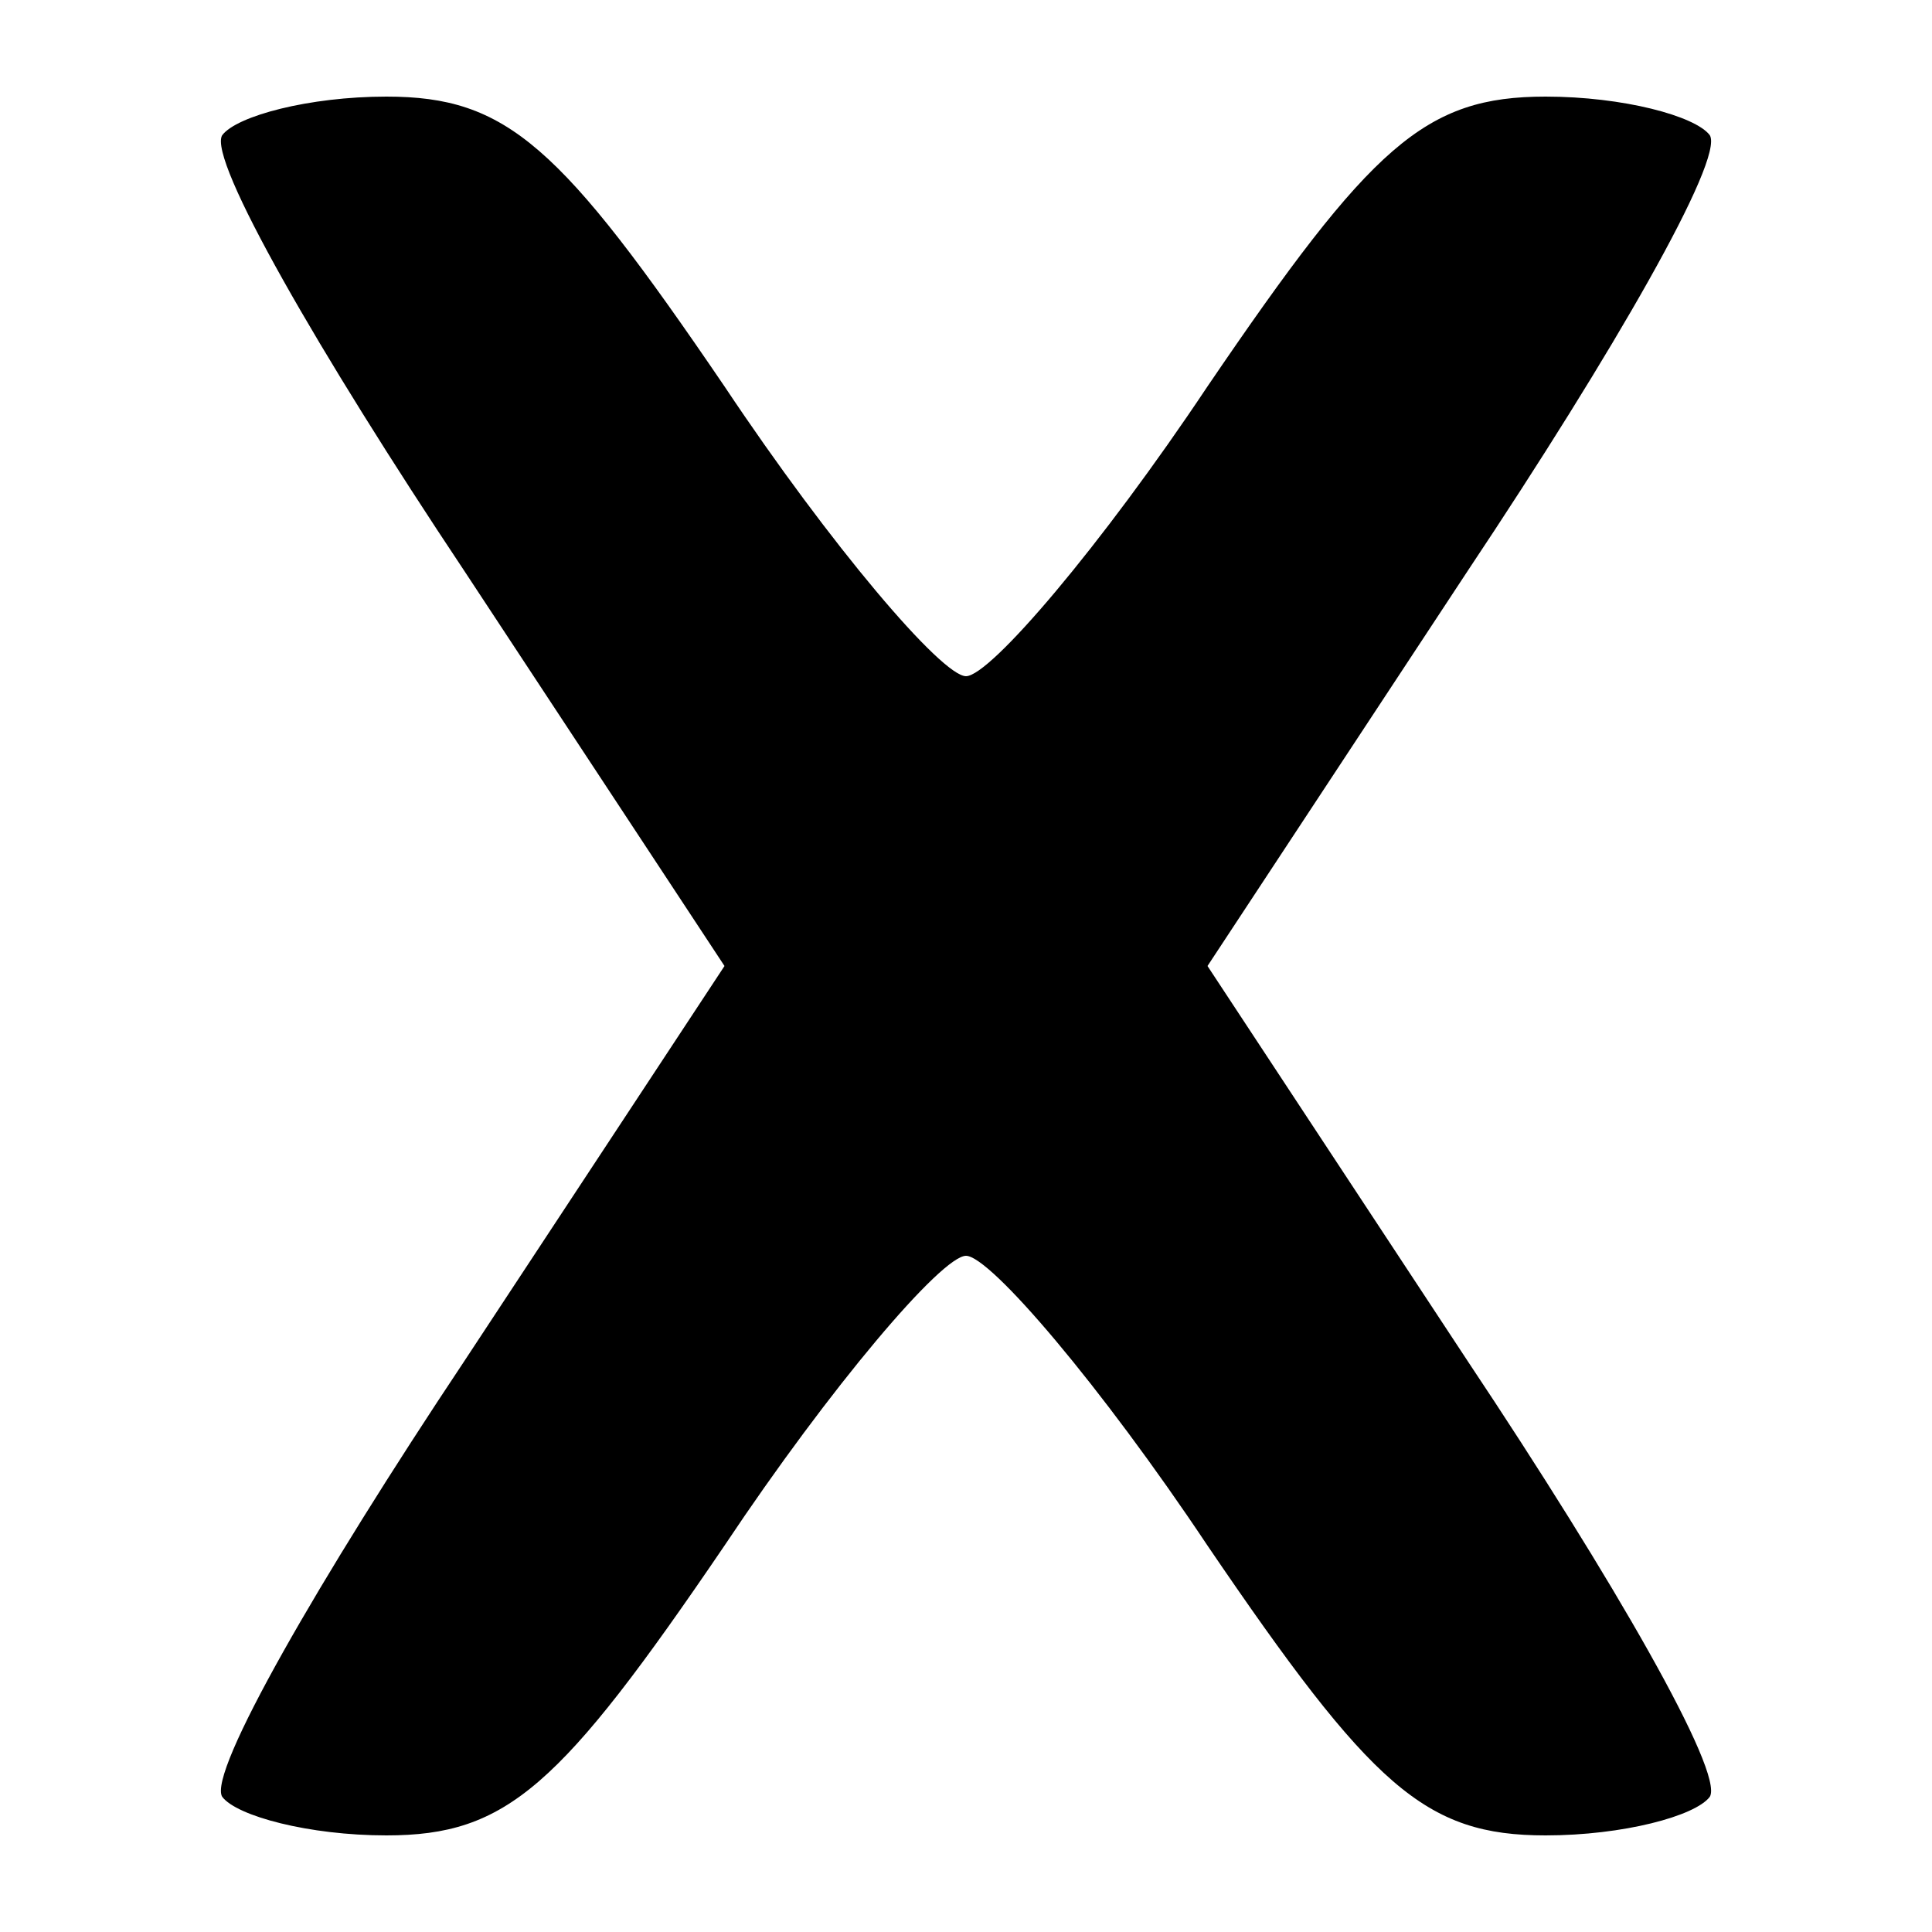 <?xml version="1.0" standalone="no"?>
<!DOCTYPE svg PUBLIC "-//W3C//DTD SVG 20010904//EN"
 "http://www.w3.org/TR/2001/REC-SVG-20010904/DTD/svg10.dtd">
<svg version="1.0" xmlns="http://www.w3.org/2000/svg"
 width="40pt" height="40pt" viewBox="0 0 40 40"
 preserveAspectRatio="xMidYMid meet">

<g transform="translate(0,40) scale(0.1,-0.1)"
fill="#000000" stroke="none">
<path d="M46 372 c-3 -5 20 -45 50 -90 l54 -82 -54 -82 c-30 -45 -53 -85 -50
-90 3 -4 18 -8 34 -8 25 0 36 10 70 60 22 33 45 60 50 60 5 0 28 -27 50 -60
34 -50 45 -60 70 -60 16 0 31 4 34 8 3 5 -20 45 -50 90 l-54 82 54 82 c30 45
53 85 50 90 -3 4 -18 8 -34 8 -25 0 -36 -10 -70 -60 -22 -33 -45 -60 -50 -60
-5 0 -28 27 -50 60 -34 50 -45 60 -70 60 -16 0 -31 -4 -34 -8z"/>
</g>
</svg>
